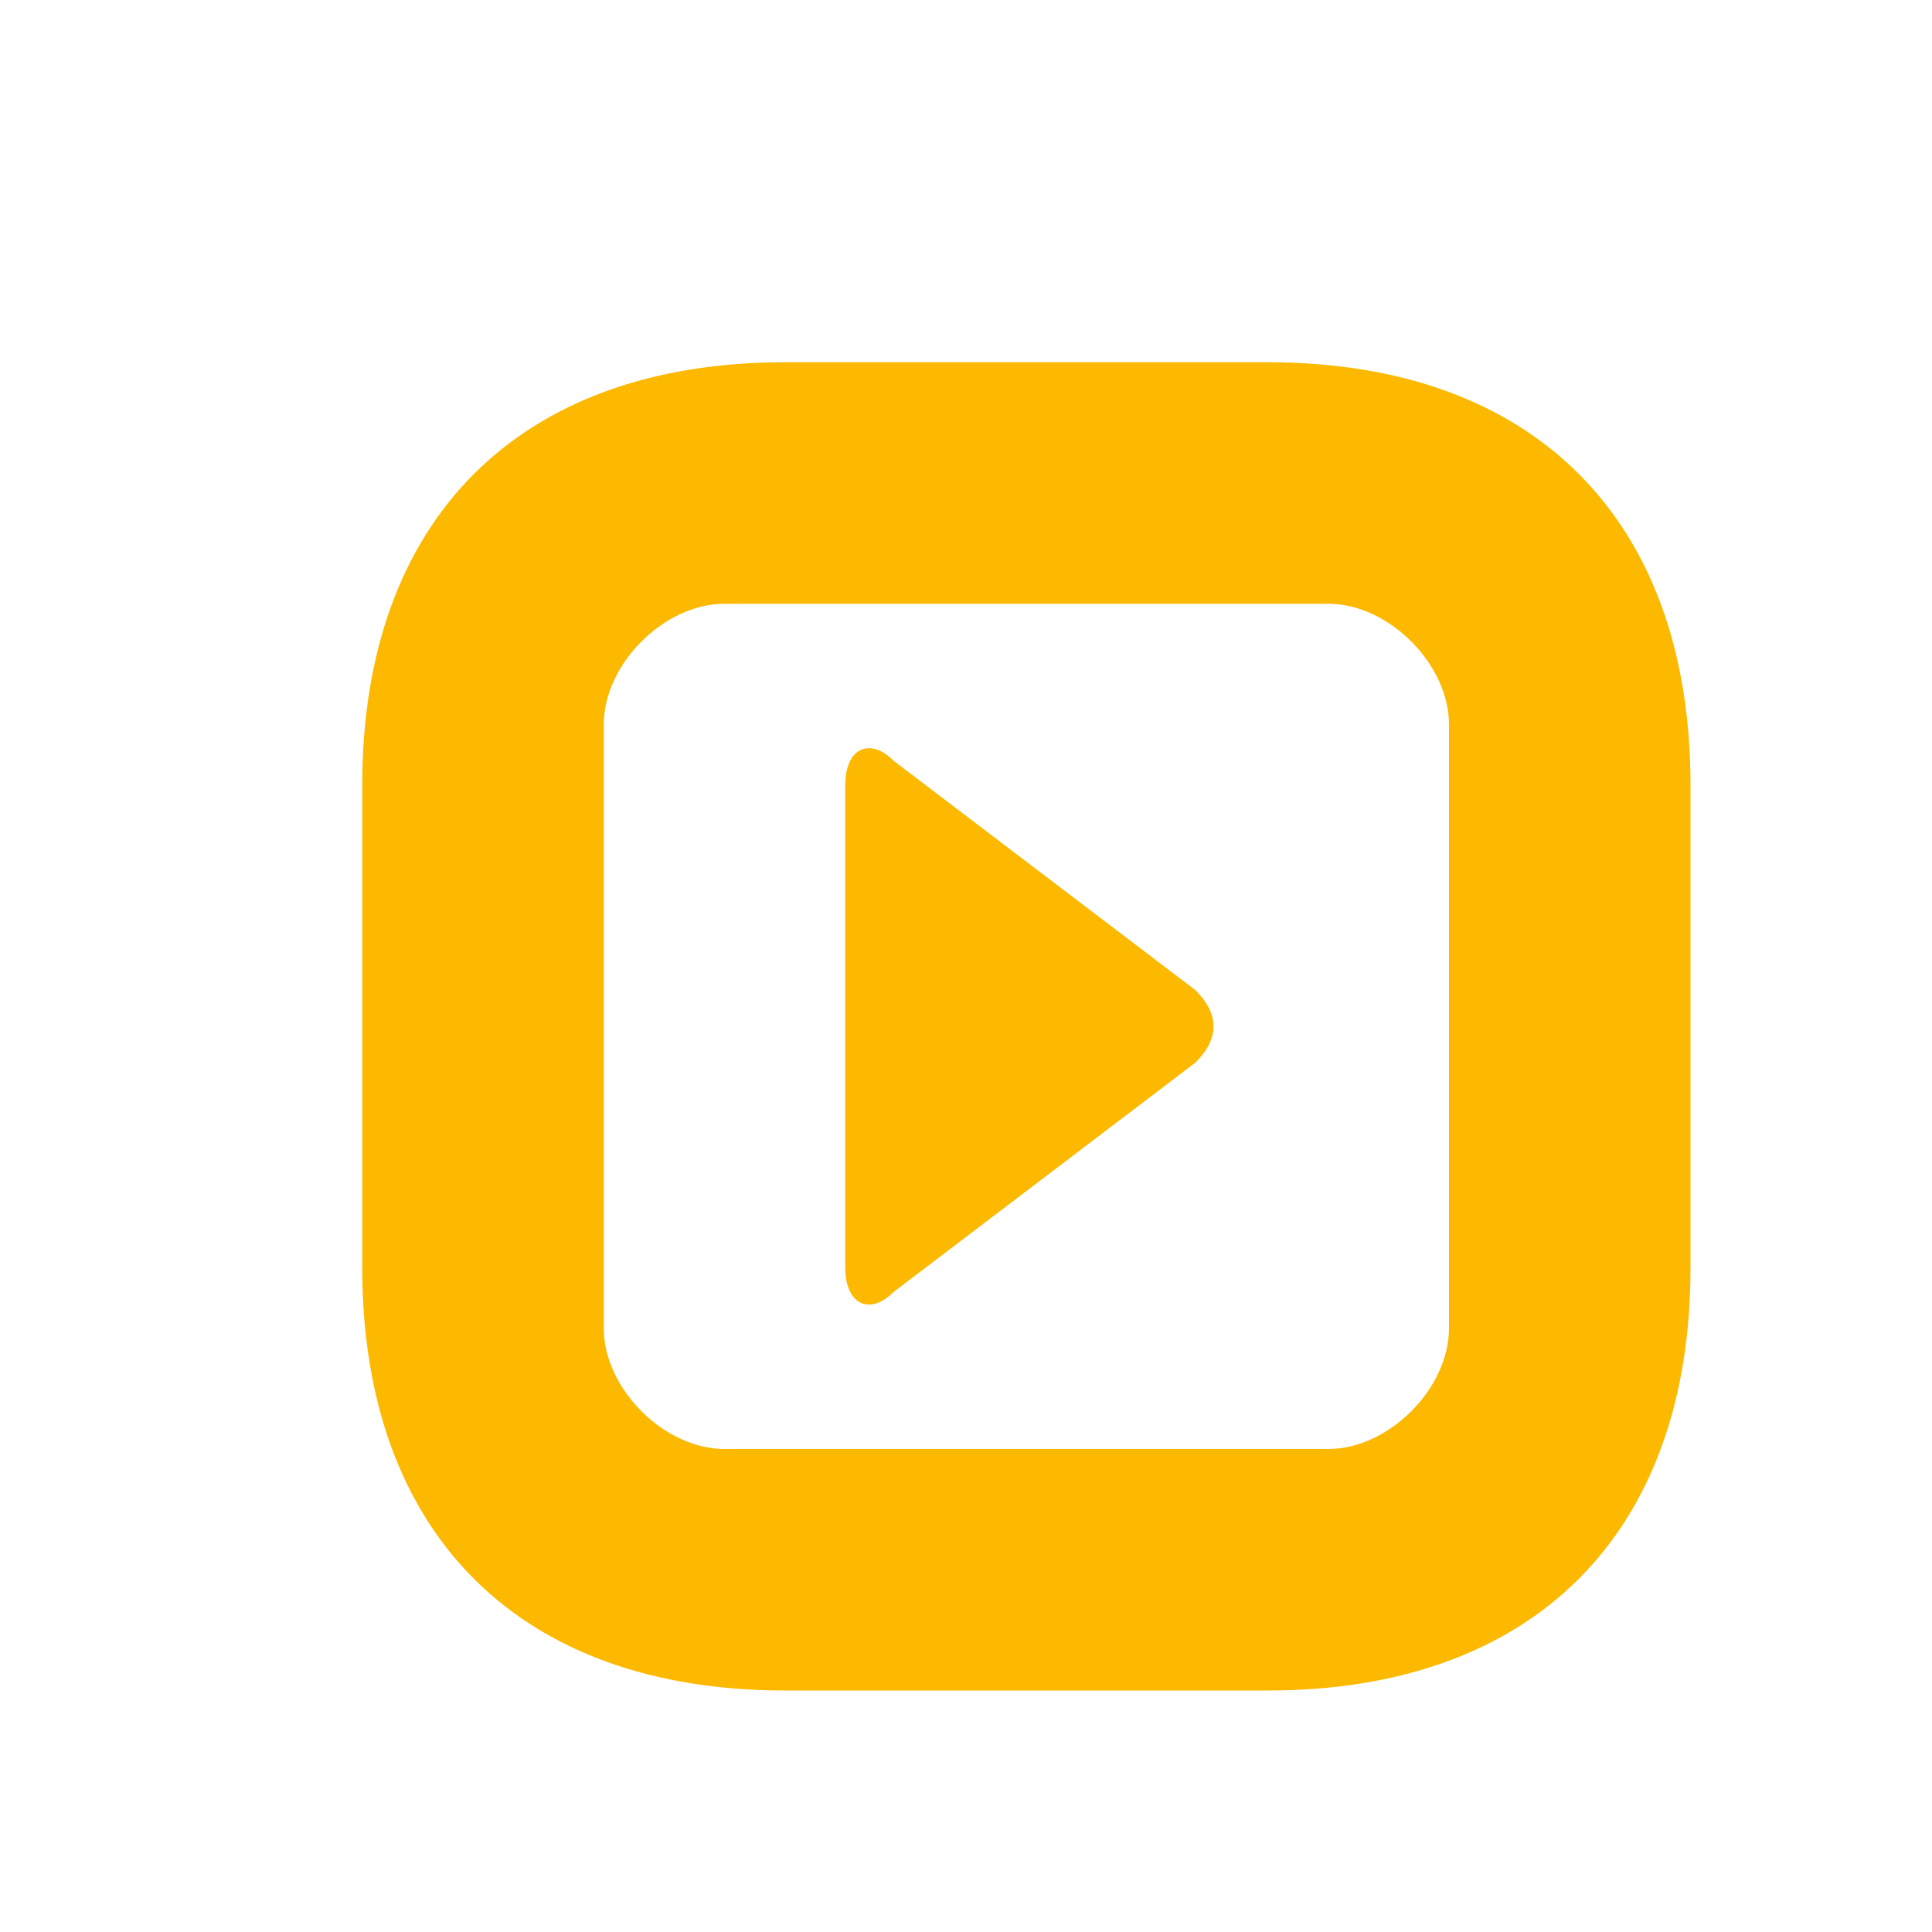 <svg xmlns="http://www.w3.org/2000/svg" viewBox="0 0 16 16" width="16" height="16">
<cis-name>collapse</cis-name>
<cis-semantic>info</cis-semantic>
<path fill="#FCB900" d="M3,6.5c0,1,0,4,0,4C3,12.7,4.3,14,6.5,14h4c2.2,0,3.5-1.3,3.5-3.5v-4C14,4.3,12.7,3,10.5,3h-4
	C4.3,3,3,4.3,3,6.5z M11,5c0.5,0,1,0.5,1,1v5c0,0.5-0.5,1-1,1H6c-0.5,0-1-0.5-1-1V6c0-0.5,0.5-1,1-1H11z M9.9,8.2
	c0.2,0.2,0.2,0.4,0,0.6l-2.5,1.9C7.2,10.9,7,10.8,7,10.5v-4c0-0.3,0.2-0.4,0.4-0.2L9.9,8.2z"/>
</svg>
